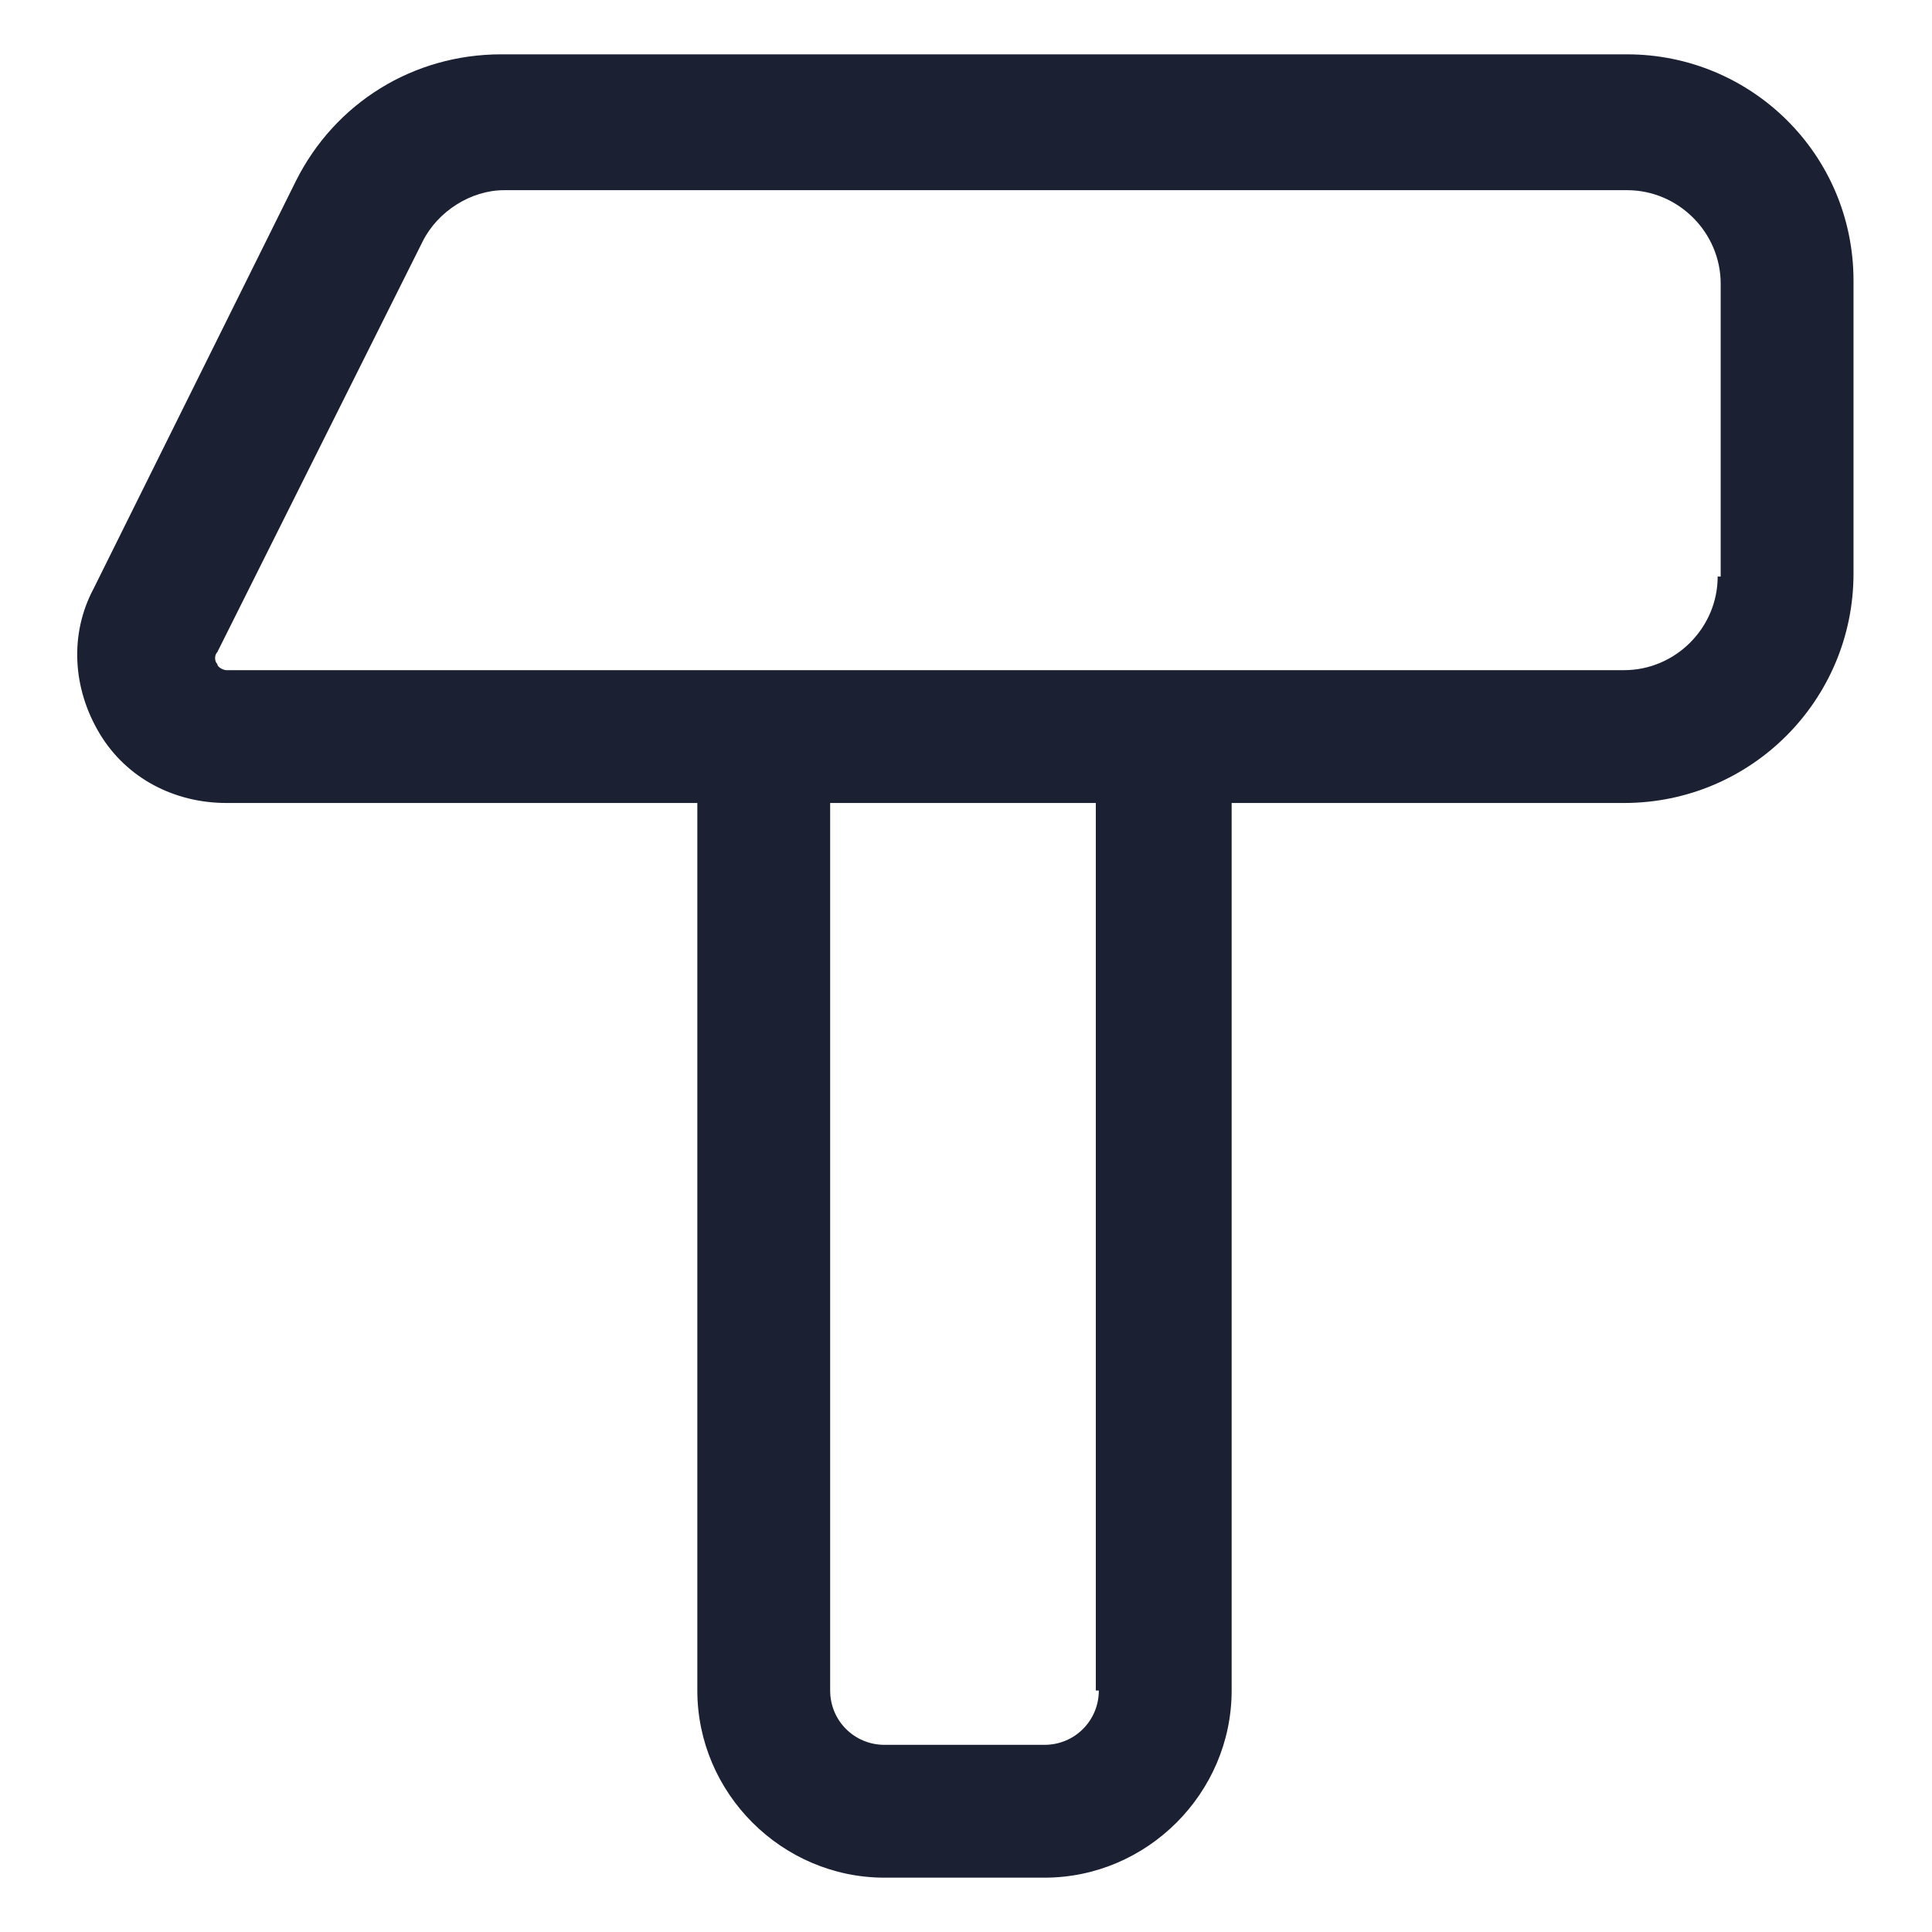 <?xml version="1.0" encoding="utf-8"?><!-- Generator: Adobe Illustrator 25.2.1, SVG Export Plug-In . SVG Version: 6.00 Build 0)  --><svg fill="#1C2033" width="52" height="52" version="1.1" id="lni_lni-construction-hammer"	 xmlns="http://www.w3.org/2000/svg" xmlns:xlink="http://www.w3.org/1999/xlink" x="0px" y="0px" viewBox="0 0 64 64"	 style="enable-background:new 0 0 64 64;" xml:space="preserve"><path d="M53.9,1.8H16.6c-2.9,0-5.5,1.6-6.8,4.2L3.1,19.5c-0.8,1.5-0.7,3.3,0.2,4.8c0.9,1.5,2.5,2.3,4.2,2.3h15.6V56	c0,3.4,2.8,6.2,6.2,6.2h5.3c3.4,0,6.2-2.8,6.2-6.2V26.6h13c4.2,0,7.6-3.4,7.6-7.6V9.3C61.4,5.1,58,1.8,53.9,1.8z M36.4,56	c0,1-0.8,1.8-1.8,1.8h-5.3c-1,0-1.8-0.8-1.8-1.8V26.6h8.8V56z M56.9,19.1c0,1.7-1.4,3.1-3.1,3.1H7.5c-0.1,0-0.3-0.1-0.3-0.2	c-0.1-0.1-0.1-0.3,0-0.4l6.8-13.6c0.5-1,1.6-1.7,2.7-1.7h37.2c1.7,0,3.1,1.4,3.1,3.1V19.1z"/></svg>